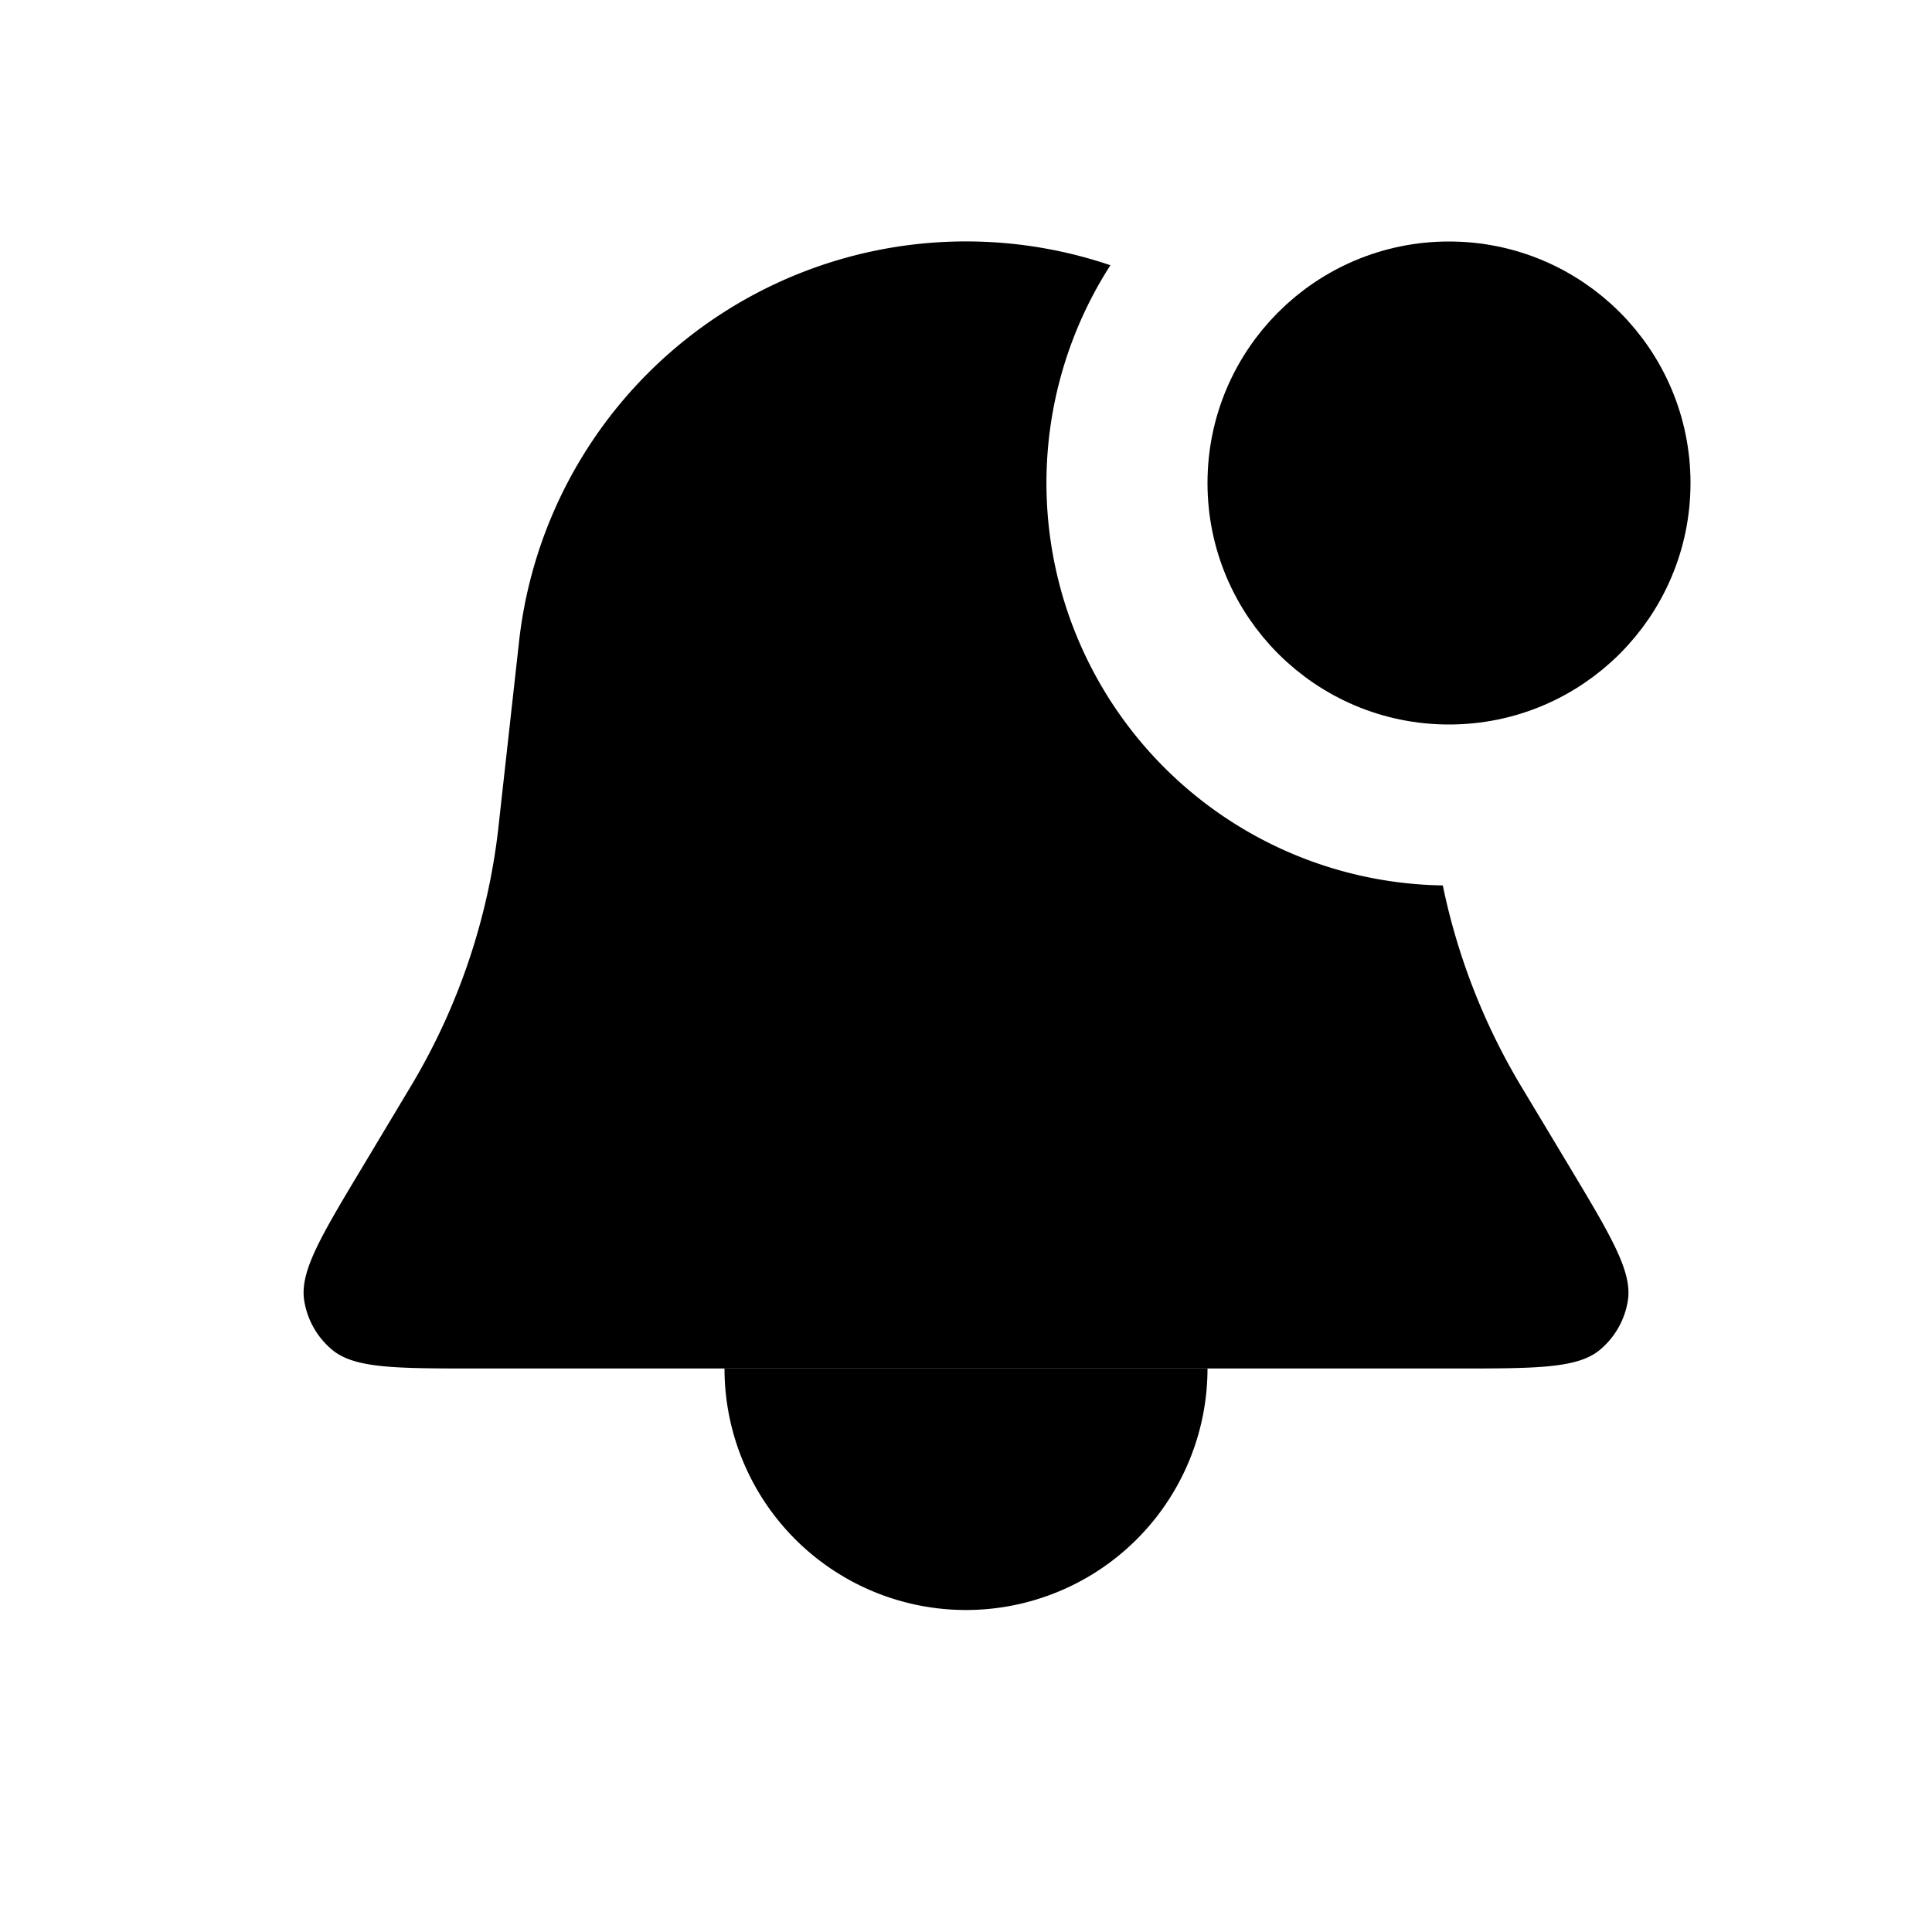 <svg xmlns="http://www.w3.org/2000/svg" xmlns:xlink="http://www.w3.org/1999/xlink" width="24" height="24" viewBox="0 0 24 24"><path fill="currentColor" fill-rule="evenodd" d="M13.794 3.295a5.586 5.586 0 0 0-7.346 4.674l-.252 2.267l-.006.057a8 8 0 0 1-1.074 3.18l-.03.05l-.577.963c-.525.874-.787 1.311-.73 1.67a1 1 0 0 0 .345.61c.279.234.789.234 1.808.234h12.136c1.02 0 1.53 0 1.808-.233a1 1 0 0 0 .346-.611c.056-.359-.206-.796-.73-1.67l-.579-.964l-.03-.05a8 8 0 0 1-.96-2.473a5 5 0 0 1-4.129-7.704m2.48 1.694a5.57 5.57 0 0 1 1.276 2.96a2 2 0 0 1-1.276-2.96" clip-rule="evenodd"/><path fill="currentColor" d="M9 17a3 3 0 0 0 6 0z"/><circle cx="18" cy="6" r="2.5" fill="currentColor" stroke="currentColor"/></svg>